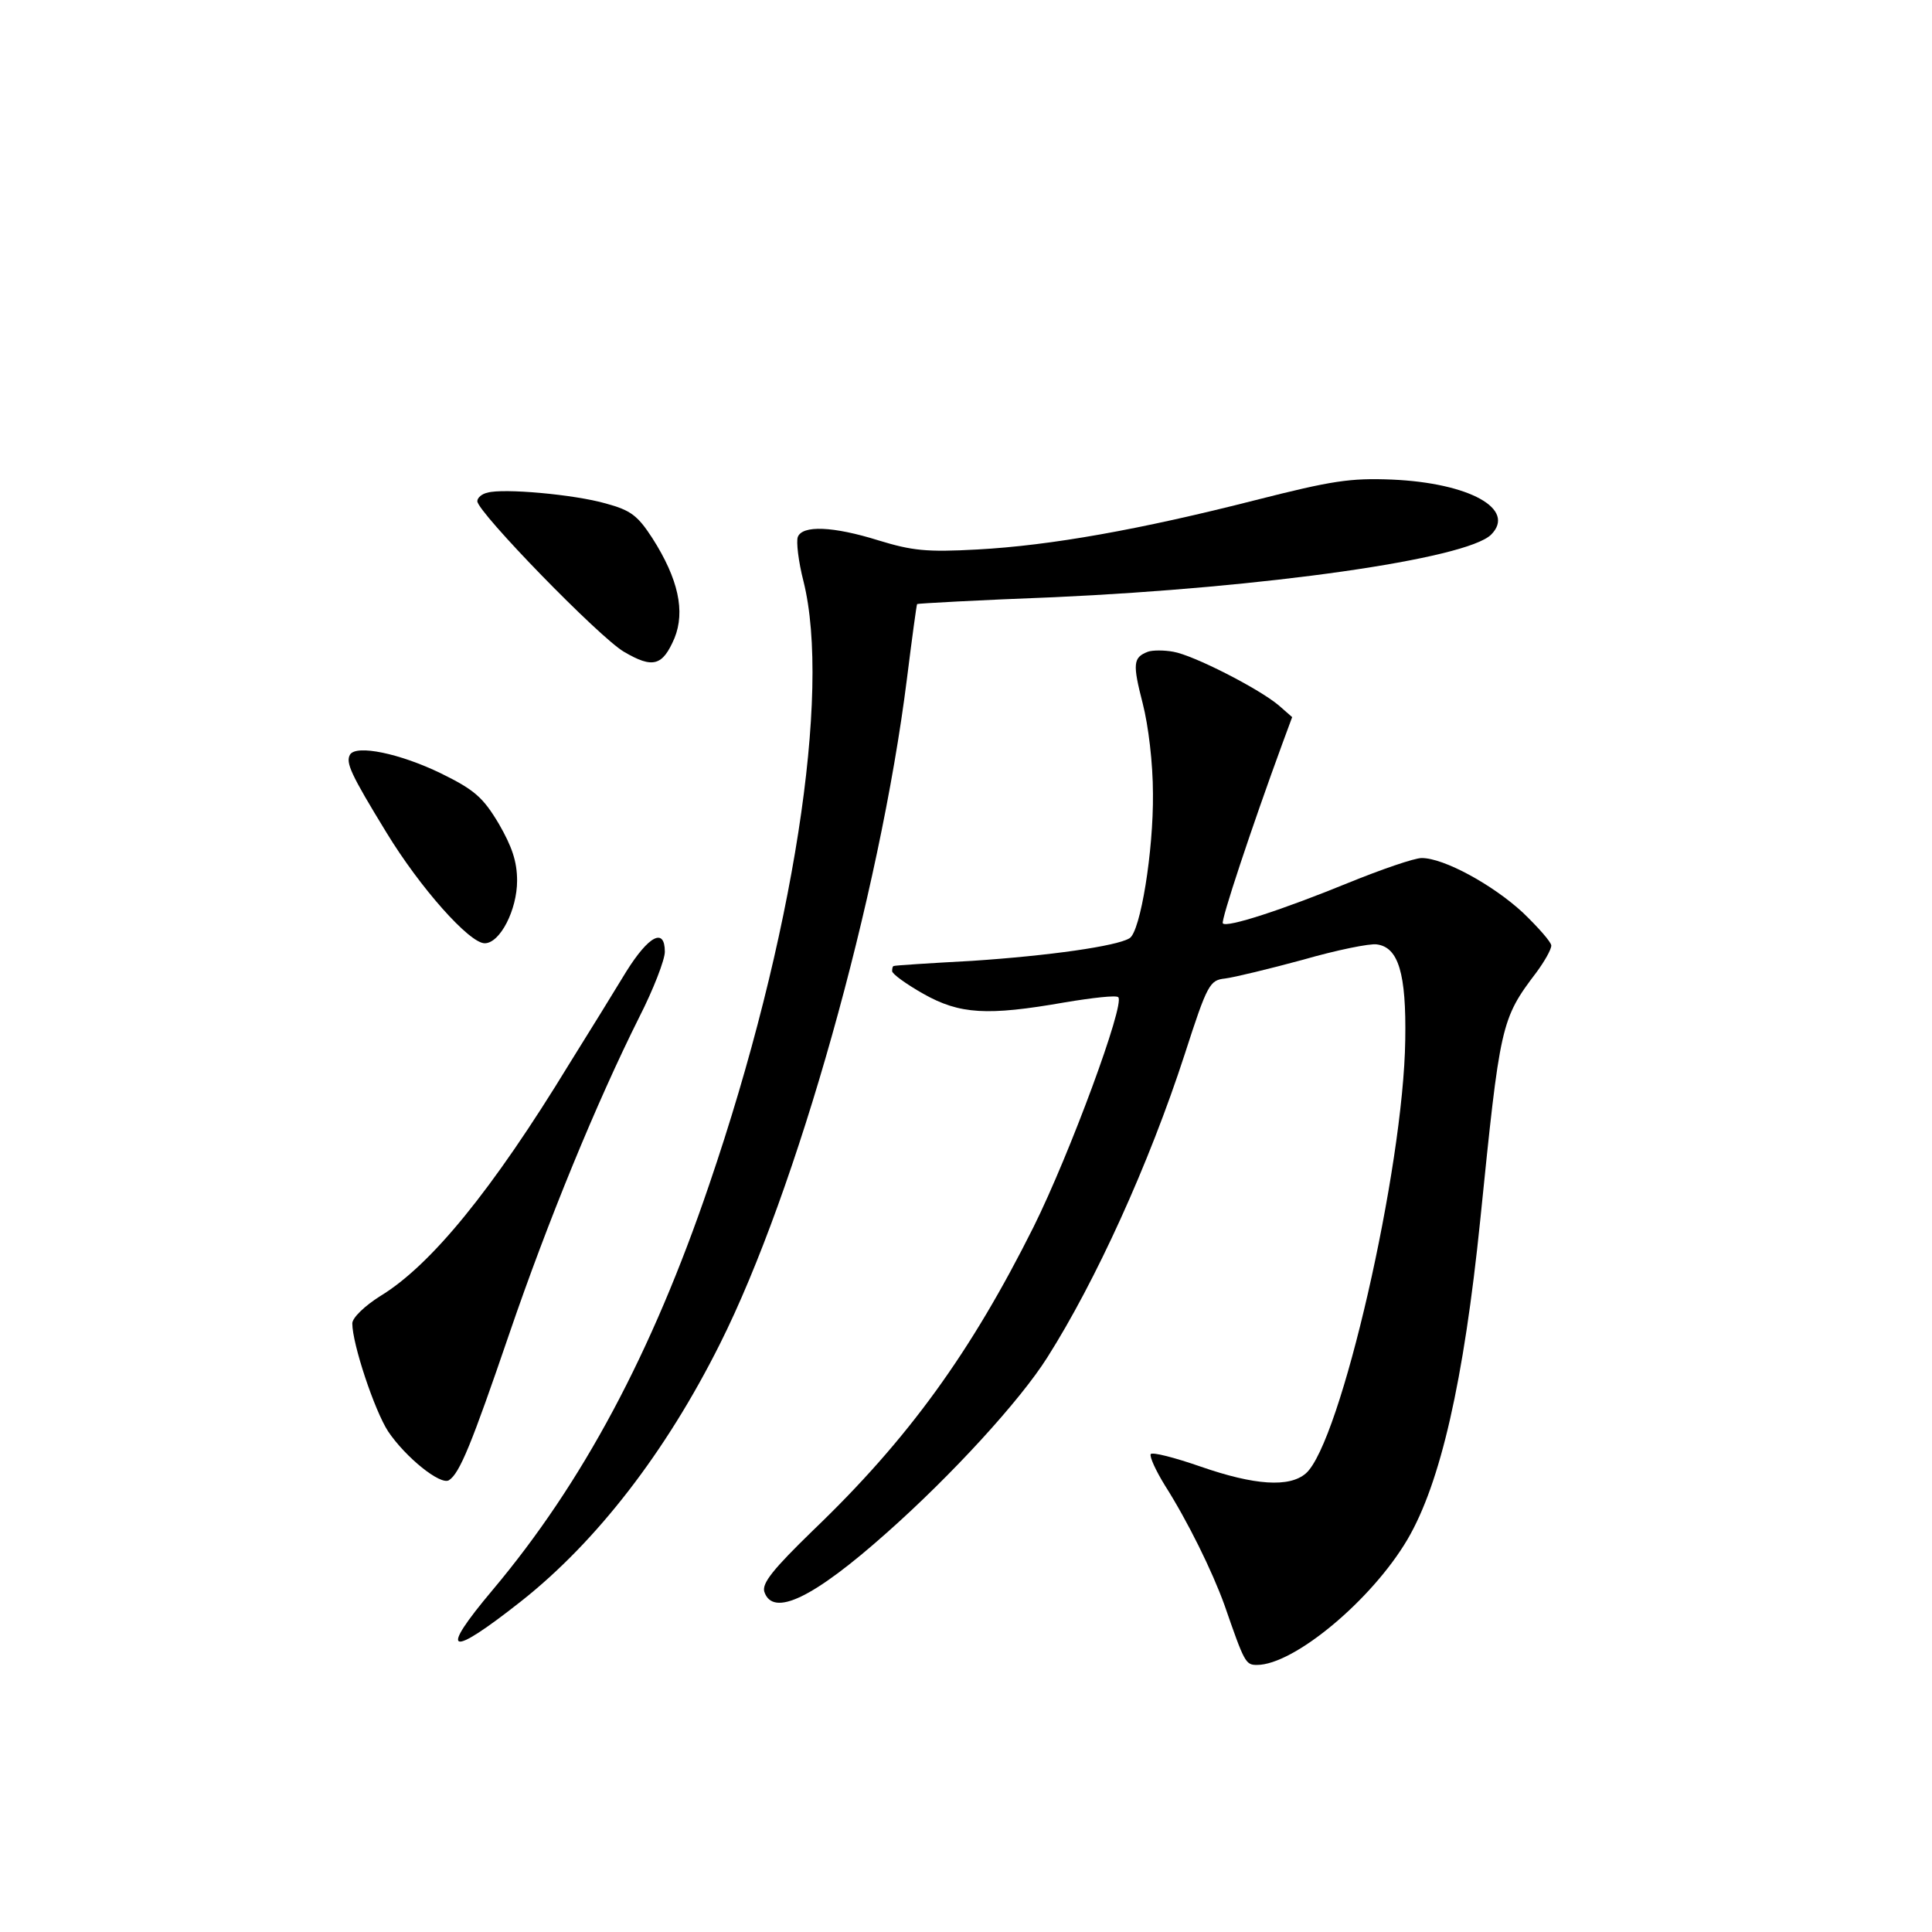 <?xml version="1.0" standalone="no"?>
<!DOCTYPE svg PUBLIC "-//W3C//DTD SVG 20010904//EN"
 "http://www.w3.org/TR/2001/REC-SVG-20010904/DTD/svg10.dtd">
<svg version="1.0" xmlns="http://www.w3.org/2000/svg"
 width="340pt" height="340pt" viewBox="0 0 340 340"
 preserveAspectRatio="xMidYMid meet">
<g transform="translate(0,340) scale(0.1,-0.1)"
fill="#000000" stroke="none">
<path d="M2210 2520 c-204 -52 -361 -80 -490 -87 -90 -5 -115 -2 -174 16 -80
25 -134 27 -142 6 -3 -8 1 -43 10 -78 49 -196 -18 -629 -166 -1062 -101 -297
-223 -525 -381 -713 -96 -114 -78 -121 50 -20 133 105 255 263 350 453 135
269 281 788 329 1170 9 72 17 131 18 132 1 1 109 7 241 12 372 17 725 67 769
110 45 45 -38 91 -174 97 -74 3 -106 -2 -240 -36z"/>
<path d="M858 2533 c-10 -2 -18 -9 -18 -15 0 -19 215 -240 258 -265 51 -30 68
-25 89 24 19 47 7 104 -39 176 -26 40 -38 49 -82 61 -56 16 -181 27 -208 19z"/>
<path d="M2020 2253 c-26 -10 -27 -21 -9 -91 10 -39 18 -105 18 -159 1 -101
-22 -242 -41 -254 -22 -14 -142 -31 -278 -40 -74 -4 -136 -8 -137 -9 -2 0 -3
-4 -3 -9 0 -5 25 -23 55 -40 64 -36 112 -39 249 -15 48 8 91 13 94 9 12 -12
-85 -275 -149 -404 -110 -220 -220 -373 -388 -534 -71 -69 -90 -93 -86 -108
15 -46 87 -11 216 104 114 101 234 232 282 308 85 134 179 340 242 534 40 124
44 130 71 133 16 2 78 17 137 33 59 17 118 29 130 27 38 -5 52 -51 50 -168 -3
-226 -114 -710 -175 -763 -29 -25 -90 -21 -185 12 -46 16 -85 26 -88 22 -2 -5
9 -29 25 -55 40 -63 83 -150 105 -211 35 -101 37 -105 57 -105 65 0 202 114
265 221 58 99 99 278 128 562 35 345 36 353 99 436 14 19 26 40 26 47 0 6 -23
32 -50 58 -53 49 -139 96 -178 96 -13 0 -71 -20 -130 -44 -115 -47 -213 -79
-220 -71 -4 4 50 167 105 317 l17 46 -24 21 c-36 30 -150 88 -185 94 -16 3
-37 3 -45 0z"/>
<path d="M616 2072 c-8 -14 1 -34 64 -137 59 -97 146 -195 173 -195 27 0 57
59 57 110 0 34 -9 60 -32 100 -28 47 -43 60 -102 89 -72 35 -149 51 -160 33z"/>
<path d="M1102 1690 c-20 -33 -65 -106 -100 -162 -136 -223 -244 -355 -333
-409 -27 -17 -49 -38 -49 -48 0 -36 39 -153 63 -190 31 -46 92 -95 107 -86 19
12 40 64 106 257 68 199 154 408 229 558 25 49 45 101 45 115 0 43 -28 29 -68
-35z"/>
</g>
</svg>
